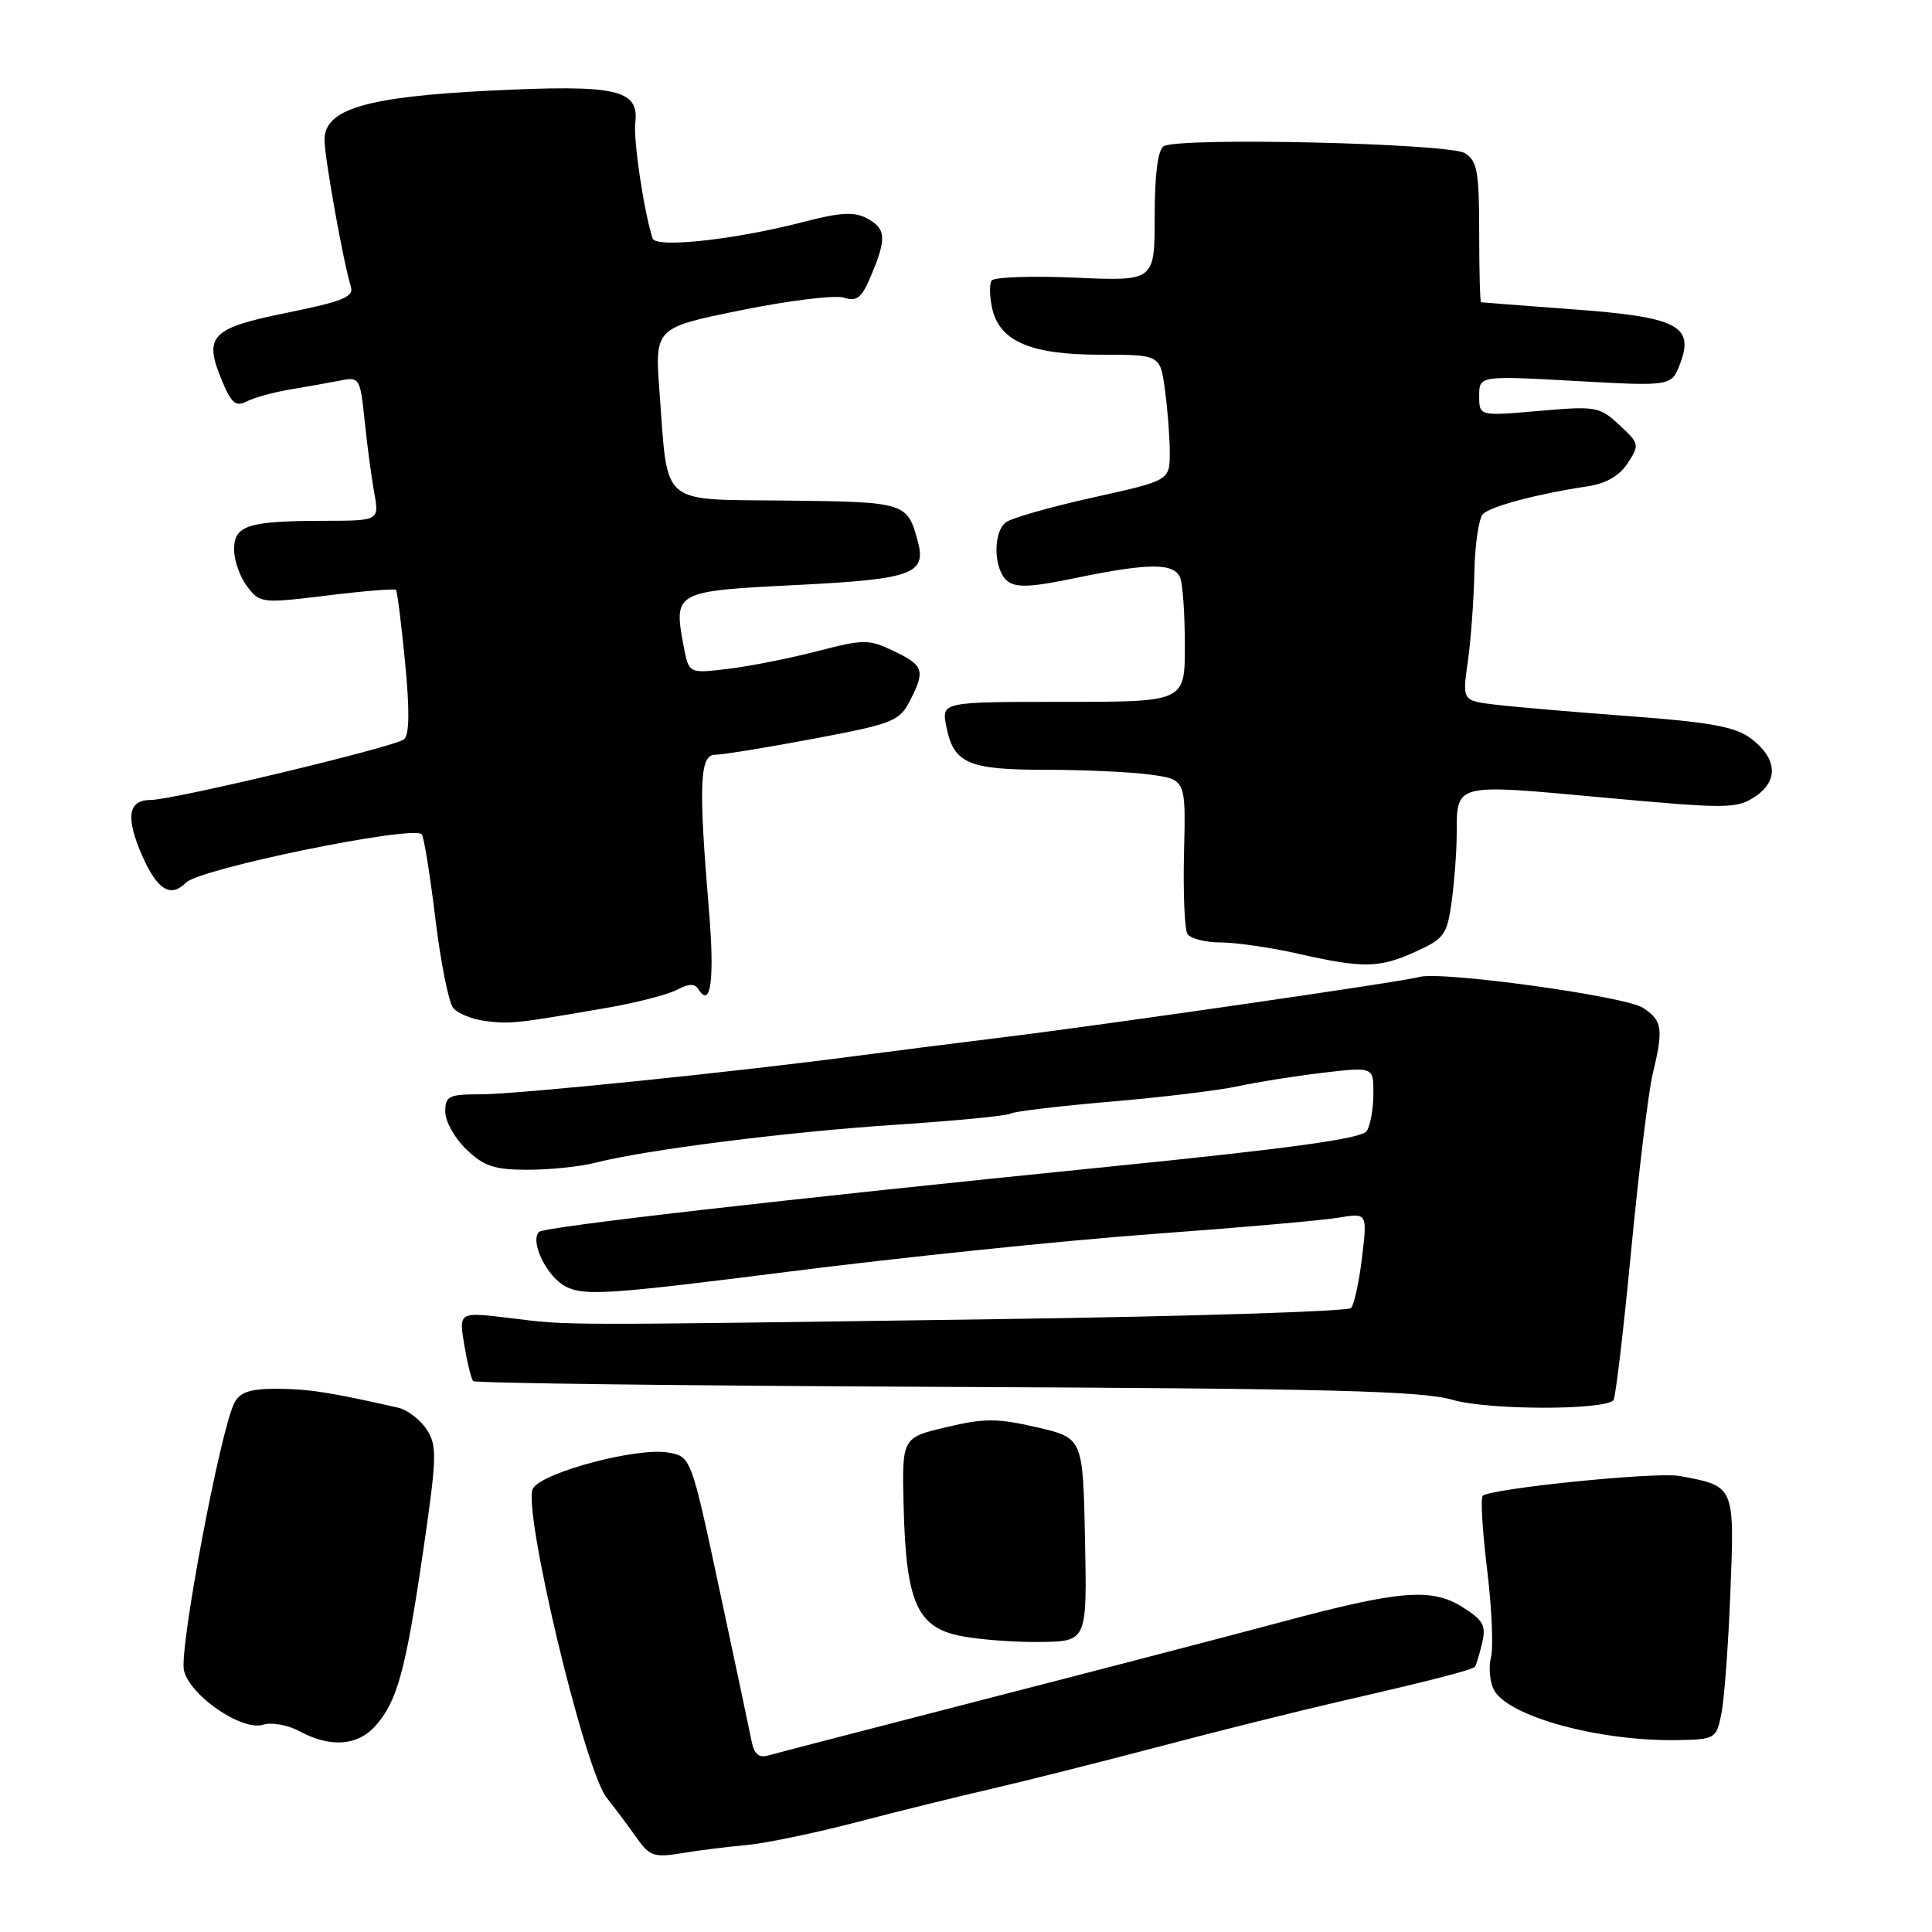 <?xml version="1.0" encoding="UTF-8" standalone="no"?>
<!DOCTYPE svg PUBLIC "-//W3C//DTD SVG 1.1//EN" "http://www.w3.org/Graphics/SVG/1.1/DTD/svg11.dtd" >
<svg xmlns="http://www.w3.org/2000/svg" xmlns:xlink="http://www.w3.org/1999/xlink" version="1.1" viewBox="0 0 256 256">
 <g >
 <path fill="currentColor"
d=" M 99.00 244.47 C 101.47 244.24 108.00 242.89 113.50 241.45 C 119.00 240.01 127.10 238.01 131.50 237.00 C 135.90 235.98 145.80 233.49 153.50 231.46 C 161.20 229.42 172.00 226.73 177.50 225.46 C 189.80 222.64 195.07 221.28 195.44 220.84 C 195.59 220.65 196.02 219.26 196.38 217.75 C 196.94 215.39 196.57 214.70 193.77 212.94 C 189.69 210.37 185.46 210.72 169.80 214.92 C 163.58 216.59 146.12 221.14 131.00 225.03 C 115.88 228.93 102.73 232.34 101.78 232.61 C 100.58 232.96 99.93 232.42 99.61 230.81 C 99.36 229.54 97.45 220.51 95.36 210.76 C 91.57 193.01 91.57 193.01 88.54 192.47 C 84.46 191.75 71.96 195.06 70.63 197.21 C 69.13 199.62 77.41 234.44 80.38 238.19 C 81.54 239.67 83.35 242.08 84.38 243.55 C 86.08 245.96 86.68 246.16 90.38 245.55 C 92.65 245.17 96.53 244.69 99.00 244.47 Z  M 49.69 228.75 C 52.62 225.51 53.74 221.44 56.04 205.74 C 57.90 193.02 57.94 191.56 56.53 189.40 C 55.67 188.10 53.97 186.80 52.74 186.52 C 43.78 184.49 40.94 184.05 36.79 184.02 C 33.19 184.01 31.83 184.44 31.07 185.86 C 29.23 189.31 23.69 218.65 24.38 221.37 C 25.22 224.74 32.09 229.42 34.89 228.53 C 36.01 228.18 38.16 228.57 39.71 229.41 C 43.72 231.58 47.34 231.35 49.69 228.75 Z  M 228.11 226.98 C 228.49 225.07 229.02 217.81 229.29 210.86 C 229.84 196.83 229.87 196.91 222.50 195.57 C 219.43 195.01 197.43 197.24 196.46 198.21 C 196.17 198.50 196.43 202.89 197.05 207.96 C 197.67 213.04 197.90 218.28 197.56 219.61 C 197.23 220.95 197.41 222.89 197.96 223.93 C 199.86 227.48 212.08 230.79 222.46 230.57 C 227.29 230.47 227.44 230.38 228.11 226.98 Z  M 143.77 204.02 C 143.50 190.54 143.50 190.54 137.38 189.12 C 132.12 187.91 130.42 187.91 125.38 189.11 C 119.50 190.50 119.50 190.50 119.74 199.75 C 120.06 212.25 121.51 215.58 127.17 216.75 C 129.55 217.24 134.32 217.61 137.77 217.57 C 144.04 217.50 144.04 217.50 143.77 204.02 Z  M 213.79 185.54 C 214.06 185.27 215.12 176.37 216.13 165.77 C 217.15 155.17 218.43 144.61 218.99 142.31 C 220.44 136.30 220.28 135.23 217.70 133.54 C 215.33 131.99 190.84 128.62 188.03 129.46 C 186.01 130.06 146.52 135.78 132.50 137.50 C 126.45 138.24 117.90 139.33 113.50 139.91 C 97.83 142.00 68.42 145.01 63.75 145.00 C 59.45 145.00 59.00 145.22 59.00 147.31 C 59.00 148.59 60.26 150.84 61.80 152.31 C 64.13 154.54 65.52 155.00 69.94 155.00 C 72.87 155.00 76.90 154.58 78.88 154.07 C 85.58 152.35 104.40 149.97 118.77 149.03 C 126.62 148.51 133.43 147.85 133.90 147.56 C 134.37 147.27 140.32 146.56 147.12 145.98 C 153.93 145.40 161.53 144.48 164.00 143.94 C 166.47 143.40 171.54 142.59 175.25 142.15 C 182.00 141.36 182.00 141.36 181.98 144.93 C 181.98 146.89 181.58 149.12 181.10 149.87 C 180.47 150.87 171.11 152.16 146.87 154.60 C 103.85 158.93 72.10 162.56 71.43 163.23 C 70.17 164.49 72.46 169.19 74.97 170.48 C 77.40 171.74 80.71 171.52 104.60 168.49 C 119.40 166.61 140.95 164.38 152.50 163.53 C 164.05 162.69 175.23 161.71 177.34 161.35 C 181.18 160.71 181.18 160.71 180.48 166.60 C 180.09 169.85 179.43 172.87 179.02 173.32 C 178.60 173.77 157.62 174.43 132.38 174.79 C 73.04 175.63 75.61 175.64 67.65 174.66 C 60.79 173.82 60.79 173.82 61.51 178.16 C 61.91 180.55 62.44 182.72 62.70 183.00 C 62.96 183.28 91.14 183.62 125.33 183.77 C 176.29 183.99 188.40 184.30 192.50 185.49 C 197.15 186.85 212.45 186.89 213.79 185.54 Z  M 80.37 133.55 C 84.32 132.87 88.53 131.78 89.72 131.15 C 91.27 130.32 92.07 130.30 92.55 131.08 C 94.19 133.73 94.71 129.75 93.93 120.50 C 92.55 103.98 92.71 100.00 94.75 100.01 C 95.71 100.01 101.58 99.06 107.78 97.89 C 118.22 95.93 119.18 95.56 120.53 92.93 C 122.64 88.87 122.42 88.17 118.45 86.28 C 115.11 84.68 114.50 84.68 108.20 86.31 C 104.51 87.26 99.20 88.31 96.38 88.64 C 91.27 89.25 91.27 89.25 90.58 85.58 C 89.23 78.40 89.39 78.32 105.49 77.52 C 120.88 76.75 122.77 76.07 121.62 71.76 C 120.24 66.58 120.01 66.51 104.31 66.33 C 87.22 66.14 88.55 67.27 87.39 51.97 C 86.75 43.43 86.75 43.43 98.22 41.10 C 104.53 39.82 110.65 39.07 111.81 39.44 C 113.57 40.00 114.19 39.48 115.46 36.43 C 117.51 31.54 117.40 30.29 114.86 28.92 C 113.20 28.04 111.35 28.14 106.61 29.37 C 97.50 31.75 86.89 32.92 86.47 31.59 C 85.31 27.96 83.91 18.58 84.18 16.27 C 84.70 11.84 81.72 11.18 64.93 12.01 C 48.48 12.83 43.00 14.46 43.00 18.53 C 43.00 20.86 45.52 34.93 46.49 37.96 C 46.92 39.34 45.49 39.92 38.03 41.44 C 27.91 43.49 26.93 44.51 29.43 50.48 C 30.67 53.46 31.25 53.94 32.72 53.18 C 33.70 52.68 36.30 51.96 38.50 51.60 C 40.70 51.23 43.67 50.70 45.11 50.42 C 47.63 49.92 47.73 50.10 48.31 55.70 C 48.64 58.89 49.21 63.19 49.58 65.25 C 50.26 69.00 50.26 69.00 42.88 69.01 C 32.80 69.03 30.99 69.62 31.02 72.87 C 31.03 74.31 31.82 76.51 32.77 77.74 C 34.45 79.93 34.74 79.96 43.33 78.91 C 48.19 78.31 52.30 77.98 52.47 78.16 C 52.64 78.35 53.18 82.68 53.68 87.80 C 54.29 94.10 54.25 97.38 53.54 97.96 C 52.33 98.97 22.94 106.00 19.95 106.00 C 16.95 106.00 16.61 108.32 18.86 113.43 C 20.86 117.94 22.60 119.00 24.65 116.95 C 26.52 115.08 54.66 109.32 55.88 110.55 C 56.17 110.83 56.97 115.83 57.68 121.65 C 58.38 127.47 59.45 132.83 60.05 133.56 C 60.65 134.29 62.58 135.07 64.32 135.29 C 67.62 135.71 68.46 135.62 80.37 133.55 Z  M 187.60 126.09 C 191.36 124.39 191.75 123.85 192.35 119.48 C 192.71 116.86 193.01 112.87 193.02 110.61 C 193.04 103.72 192.55 103.85 212.26 105.66 C 228.83 107.18 230.08 107.18 232.52 105.58 C 235.73 103.48 235.50 100.45 231.94 97.80 C 229.93 96.30 226.50 95.68 215.94 94.90 C 208.55 94.35 200.53 93.66 198.13 93.37 C 193.76 92.84 193.76 92.84 194.49 87.67 C 194.90 84.83 195.29 79.49 195.36 75.80 C 195.44 72.12 195.95 68.66 196.50 68.11 C 197.54 67.08 203.76 65.43 210.26 64.46 C 212.78 64.09 214.56 63.08 215.67 61.38 C 217.27 58.94 217.23 58.77 214.57 56.31 C 211.95 53.87 211.47 53.79 203.91 54.45 C 196.00 55.14 196.00 55.14 196.00 52.46 C 196.00 49.78 196.00 49.78 208.75 50.48 C 221.50 51.19 221.50 51.19 222.64 48.15 C 224.52 43.15 222.23 41.99 208.33 40.98 C 201.83 40.50 196.39 40.08 196.25 40.05 C 196.11 40.02 196.00 35.83 196.00 30.74 C 196.00 22.75 195.74 21.32 194.12 20.30 C 191.99 18.98 156.18 18.15 154.19 19.38 C 153.42 19.86 153.00 23.14 153.00 28.69 C 153.00 37.26 153.00 37.26 142.46 36.79 C 136.66 36.54 131.68 36.71 131.38 37.19 C 131.09 37.66 131.13 39.30 131.46 40.83 C 132.43 45.22 136.54 47.00 145.77 47.00 C 153.73 47.00 153.73 47.00 154.36 51.64 C 154.71 54.19 155.00 57.94 155.00 59.97 C 155.00 63.67 155.00 63.67 144.75 65.94 C 139.11 67.19 133.94 68.67 133.25 69.23 C 131.54 70.61 131.67 75.48 133.45 76.96 C 134.59 77.91 136.55 77.83 142.56 76.58 C 152.28 74.57 155.62 74.57 156.39 76.58 C 156.73 77.45 157.00 81.50 157.00 85.58 C 157.00 93.00 157.00 93.00 140.88 93.00 C 124.75 93.00 124.75 93.00 125.39 96.25 C 126.36 101.17 128.25 102.00 138.55 102.00 C 143.59 102.00 149.84 102.29 152.42 102.64 C 157.13 103.29 157.13 103.29 156.89 112.96 C 156.76 118.27 156.96 123.13 157.34 123.75 C 157.73 124.37 159.72 124.88 161.77 124.88 C 163.82 124.89 168.43 125.56 172.00 126.37 C 180.66 128.33 182.76 128.29 187.60 126.09 Z "/>
</g>
</svg>